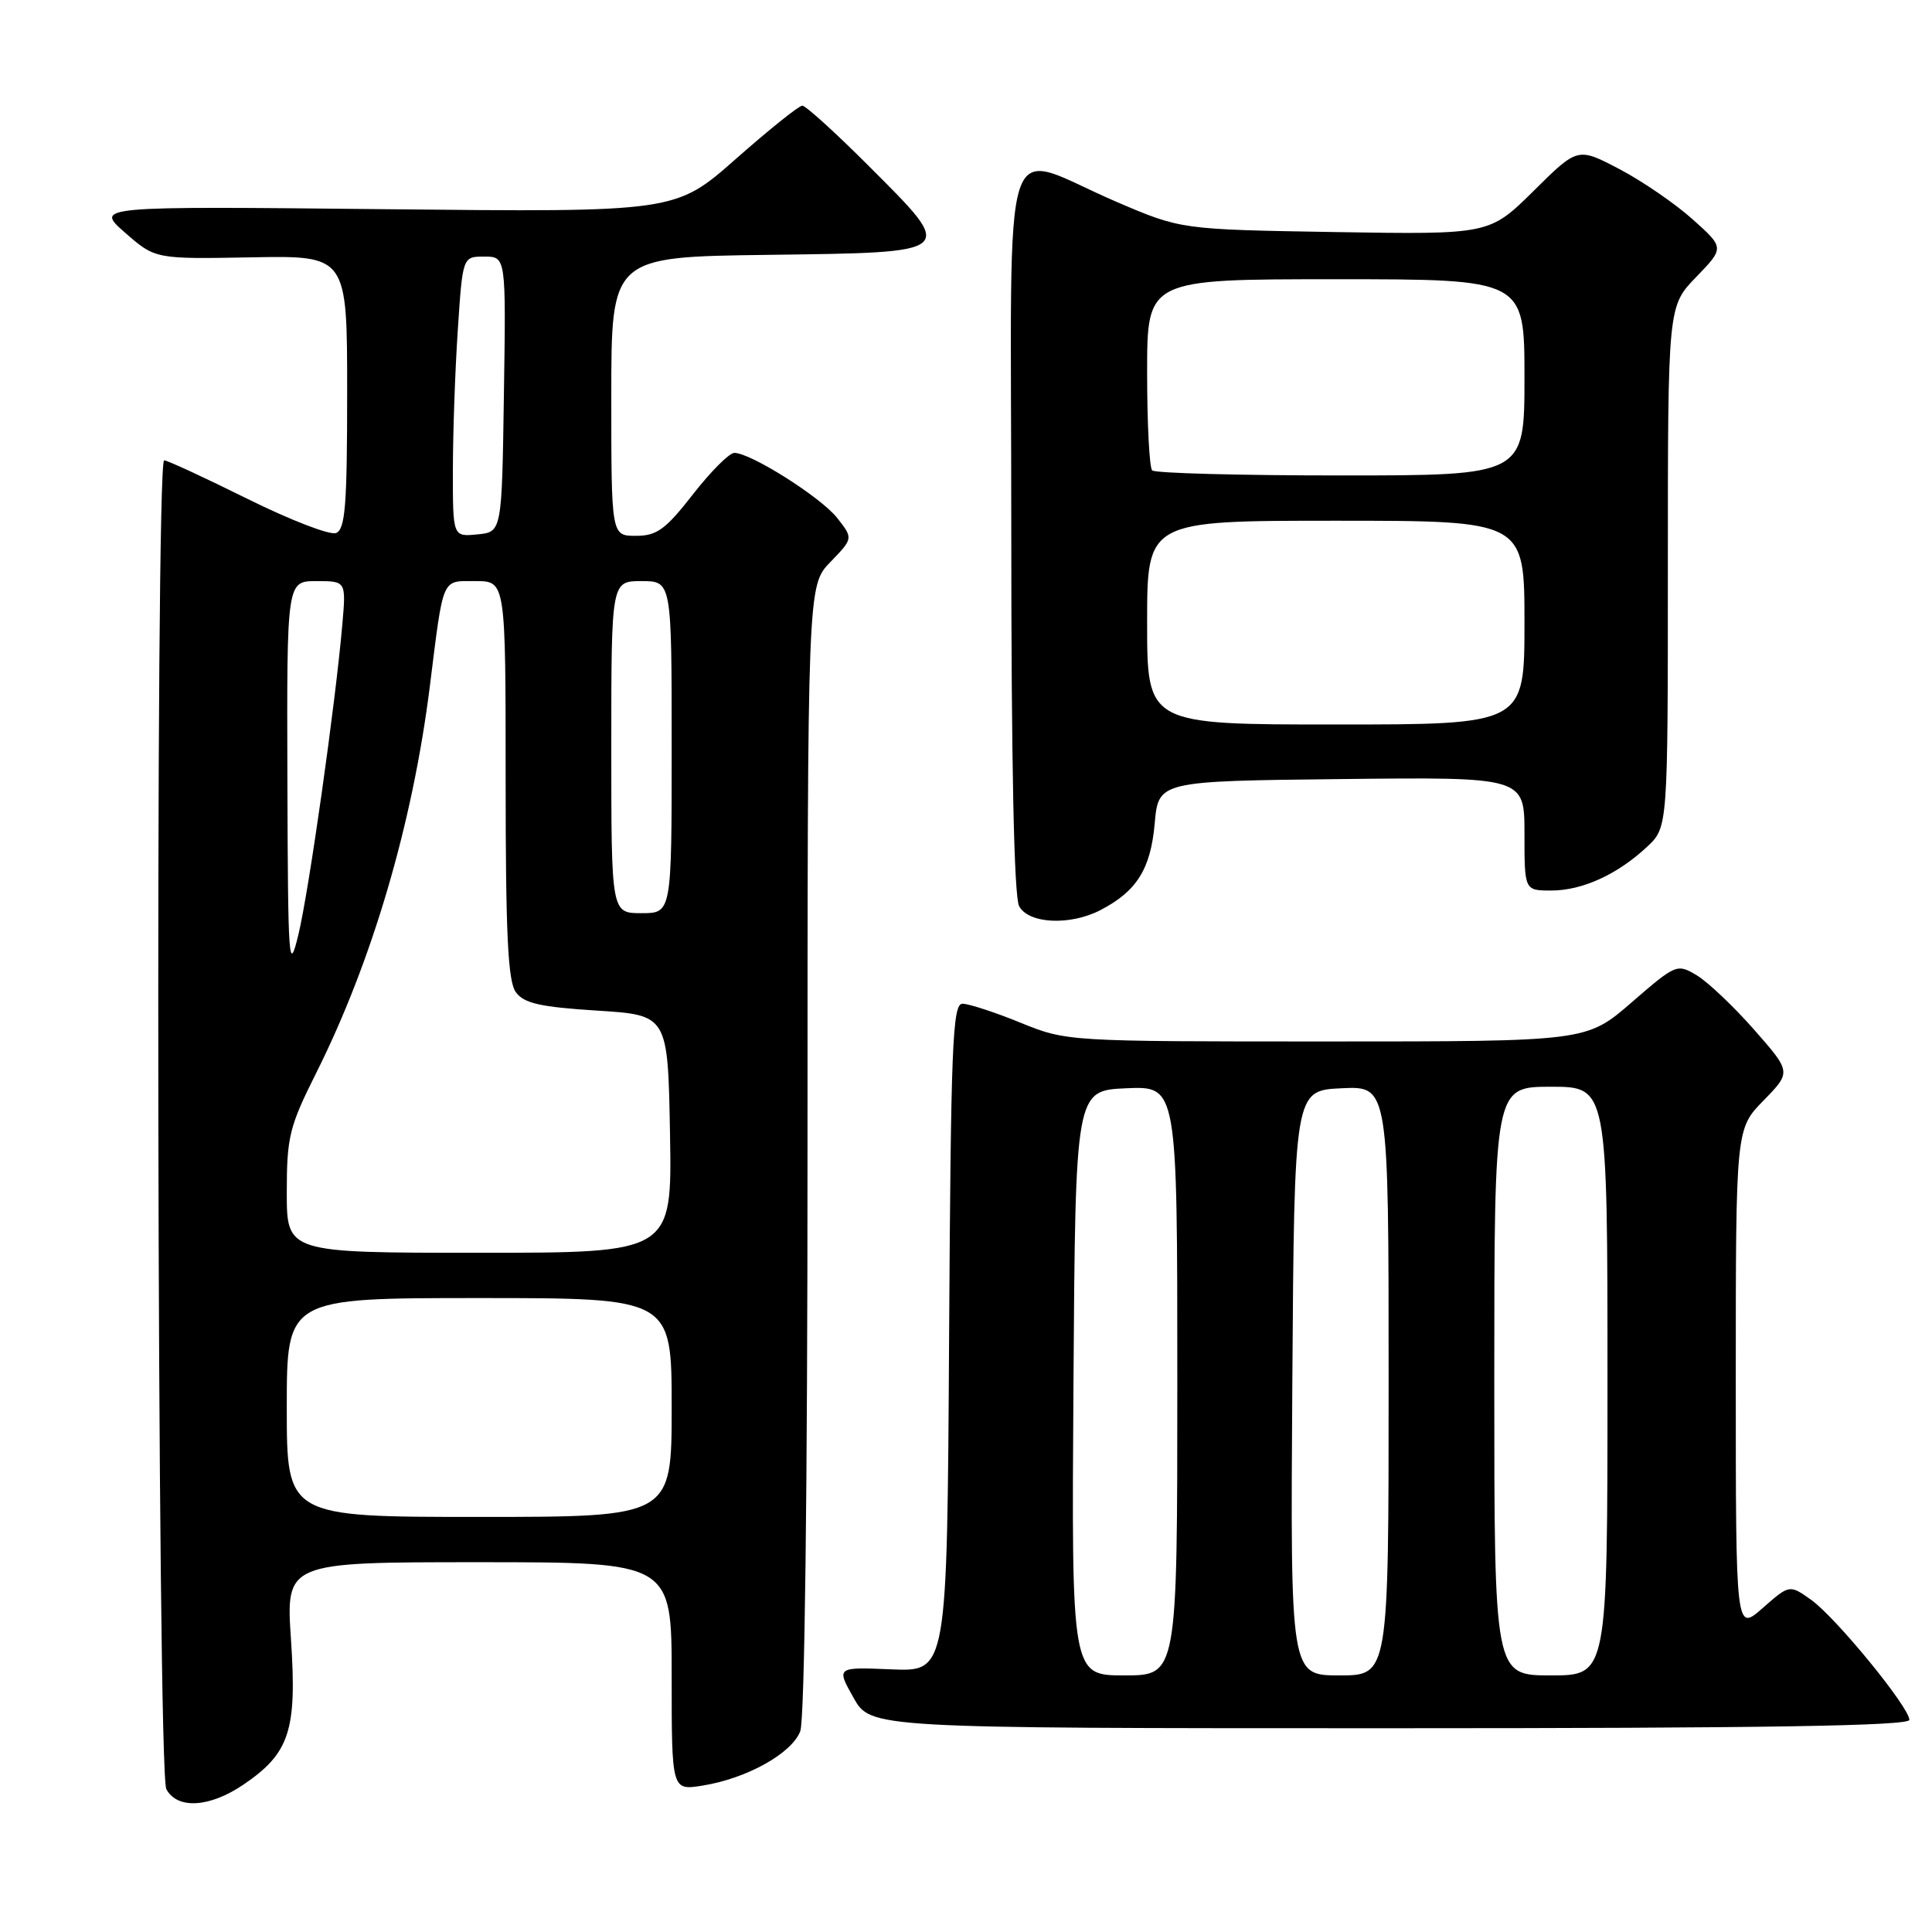 <?xml version="1.0" encoding="UTF-8" standalone="no"?>
<!DOCTYPE svg PUBLIC "-//W3C//DTD SVG 1.1//EN" "http://www.w3.org/Graphics/SVG/1.1/DTD/svg11.dtd" >
<svg xmlns="http://www.w3.org/2000/svg" xmlns:xlink="http://www.w3.org/1999/xlink" version="1.1" viewBox="0 0 256 256">
 <g >
 <path fill="currentColor"
d=" M 32.26 236.47 C 38.37 232.32 39.36 229.30 38.56 217.31 C 37.87 207.00 37.87 207.00 63.43 207.00 C 89.00 207.00 89.00 207.00 89.00 222.13 C 89.00 237.26 89.00 237.26 93.09 236.60 C 98.94 235.67 104.92 232.34 106.04 229.39 C 106.62 227.86 107.00 197.48 107.00 152.23 C 107.00 77.60 107.00 77.60 110.03 74.47 C 113.06 71.34 113.06 71.34 110.93 68.63 C 108.77 65.89 99.51 60.03 97.31 60.01 C 96.65 60.00 94.18 62.47 91.82 65.50 C 88.18 70.17 87.03 71.00 84.26 71.00 C 81.00 71.00 81.00 71.00 81.00 52.52 C 81.00 34.04 81.00 34.04 101.74 33.77 C 126.98 33.44 126.76 33.64 115.13 22.01 C 110.73 17.60 106.76 14.00 106.31 14.00 C 105.86 14.00 101.90 17.18 97.50 21.06 C 89.50 28.12 89.50 28.12 51.04 27.72 C 12.57 27.32 12.57 27.32 16.57 30.83 C 20.57 34.33 20.57 34.33 33.29 34.10 C 46.00 33.86 46.00 33.86 46.00 51.96 C 46.00 67.00 45.75 70.16 44.52 70.63 C 43.71 70.94 38.43 68.90 32.77 66.09 C 27.12 63.29 22.16 60.99 21.75 61.00 C 20.54 61.00 20.82 234.80 22.04 237.07 C 23.48 239.77 27.77 239.52 32.26 236.47 Z  M 253.00 227.89 C 253.00 226.22 243.26 214.32 239.99 211.99 C 237.12 209.95 237.12 209.95 233.56 213.08 C 230.00 216.21 230.00 216.21 230.00 182.90 C 230.00 149.58 230.00 149.58 233.68 145.82 C 237.36 142.05 237.36 142.05 232.43 136.44 C 229.72 133.36 226.30 130.12 224.84 129.24 C 222.22 127.67 222.08 127.73 216.20 132.82 C 210.23 138.00 210.23 138.00 175.79 138.00 C 141.36 138.00 141.34 138.00 135.19 135.50 C 131.81 134.12 128.36 133.00 127.53 133.00 C 126.21 133.00 125.99 138.57 125.76 177.25 C 125.50 221.50 125.50 221.50 118.16 221.20 C 110.81 220.89 110.81 220.89 113.09 224.95 C 115.37 229.00 115.37 229.00 184.18 229.00 C 233.87 229.00 253.00 228.69 253.00 227.89 Z  M 145.80 120.60 C 150.61 118.11 152.46 115.18 153.00 109.15 C 153.50 103.50 153.50 103.50 177.75 103.23 C 202.00 102.96 202.00 102.96 202.00 110.48 C 202.00 118.00 202.00 118.00 205.55 118.00 C 209.66 118.00 214.33 115.87 218.25 112.20 C 221.00 109.63 221.00 109.63 221.00 75.11 C 221.00 40.58 221.00 40.58 224.75 36.71 C 228.50 32.83 228.50 32.83 224.27 29.05 C 221.95 26.97 217.57 23.97 214.55 22.39 C 209.05 19.51 209.05 19.51 203.21 25.30 C 197.36 31.08 197.36 31.08 176.93 30.75 C 156.50 30.41 156.50 30.41 148.00 26.77 C 132.26 20.03 134.00 14.65 134.00 69.96 C 134.00 101.25 134.36 118.81 135.04 120.07 C 136.29 122.41 141.78 122.68 145.80 120.60 Z  M 38.00 186.50 C 38.00 172.00 38.00 172.00 63.50 172.00 C 89.00 172.00 89.00 172.00 89.00 186.50 C 89.00 201.00 89.00 201.00 63.50 201.00 C 38.00 201.00 38.00 201.00 38.00 186.50 Z  M 38.00 157.98 C 38.00 150.66 38.34 149.28 41.87 142.23 C 49.30 127.41 54.67 109.15 56.95 90.98 C 58.80 76.22 58.46 77.00 63.02 77.00 C 67.00 77.00 67.00 77.00 67.00 103.31 C 67.00 123.83 67.30 130.02 68.35 131.47 C 69.44 132.95 71.56 133.43 79.10 133.91 C 88.50 134.50 88.50 134.50 88.78 150.25 C 89.05 166.00 89.05 166.00 63.53 166.00 C 38.00 166.00 38.00 166.00 38.00 157.98 Z  M 38.08 103.25 C 38.00 77.00 38.00 77.00 41.93 77.00 C 45.86 77.00 45.86 77.00 45.36 82.75 C 44.45 93.26 40.93 118.09 39.54 123.84 C 38.26 129.11 38.16 127.69 38.08 103.25 Z  M 81.00 99.00 C 81.00 77.00 81.00 77.00 85.00 77.00 C 89.00 77.00 89.00 77.00 89.00 99.00 C 89.00 121.00 89.00 121.00 85.00 121.00 C 81.00 121.00 81.00 121.00 81.00 99.00 Z  M 60.01 62.31 C 60.01 57.47 60.30 49.11 60.66 43.75 C 61.30 34.00 61.30 34.00 64.17 34.00 C 67.05 34.00 67.05 34.00 66.77 52.25 C 66.50 70.50 66.50 70.50 63.25 70.81 C 60.00 71.13 60.00 71.13 60.01 62.31 Z  M 142.24 183.25 C 142.50 144.50 142.50 144.50 149.25 144.20 C 156.00 143.91 156.00 143.91 156.00 182.95 C 156.00 222.00 156.00 222.00 148.99 222.00 C 141.98 222.00 141.98 222.00 142.24 183.25 Z  M 171.24 183.25 C 171.50 144.50 171.50 144.50 177.75 144.20 C 184.00 143.90 184.00 143.90 184.00 182.95 C 184.00 222.00 184.00 222.00 177.49 222.00 C 170.98 222.00 170.98 222.00 171.24 183.25 Z  M 198.00 183.00 C 198.00 144.00 198.00 144.00 205.50 144.00 C 213.00 144.00 213.00 144.00 213.00 183.00 C 213.00 222.00 213.00 222.00 205.50 222.00 C 198.00 222.00 198.00 222.00 198.00 183.00 Z  M 152.00 82.50 C 152.00 69.00 152.00 69.00 177.00 69.00 C 202.00 69.00 202.00 69.00 202.00 82.50 C 202.00 96.00 202.00 96.00 177.00 96.00 C 152.00 96.00 152.00 96.00 152.00 82.50 Z  M 152.67 62.33 C 152.30 61.97 152.00 56.12 152.00 49.33 C 152.00 37.00 152.00 37.00 177.00 37.00 C 202.00 37.00 202.00 37.00 202.00 50.00 C 202.00 63.00 202.00 63.00 177.67 63.00 C 164.28 63.00 153.03 62.70 152.67 62.33 Z "/>
</g>
</svg>
